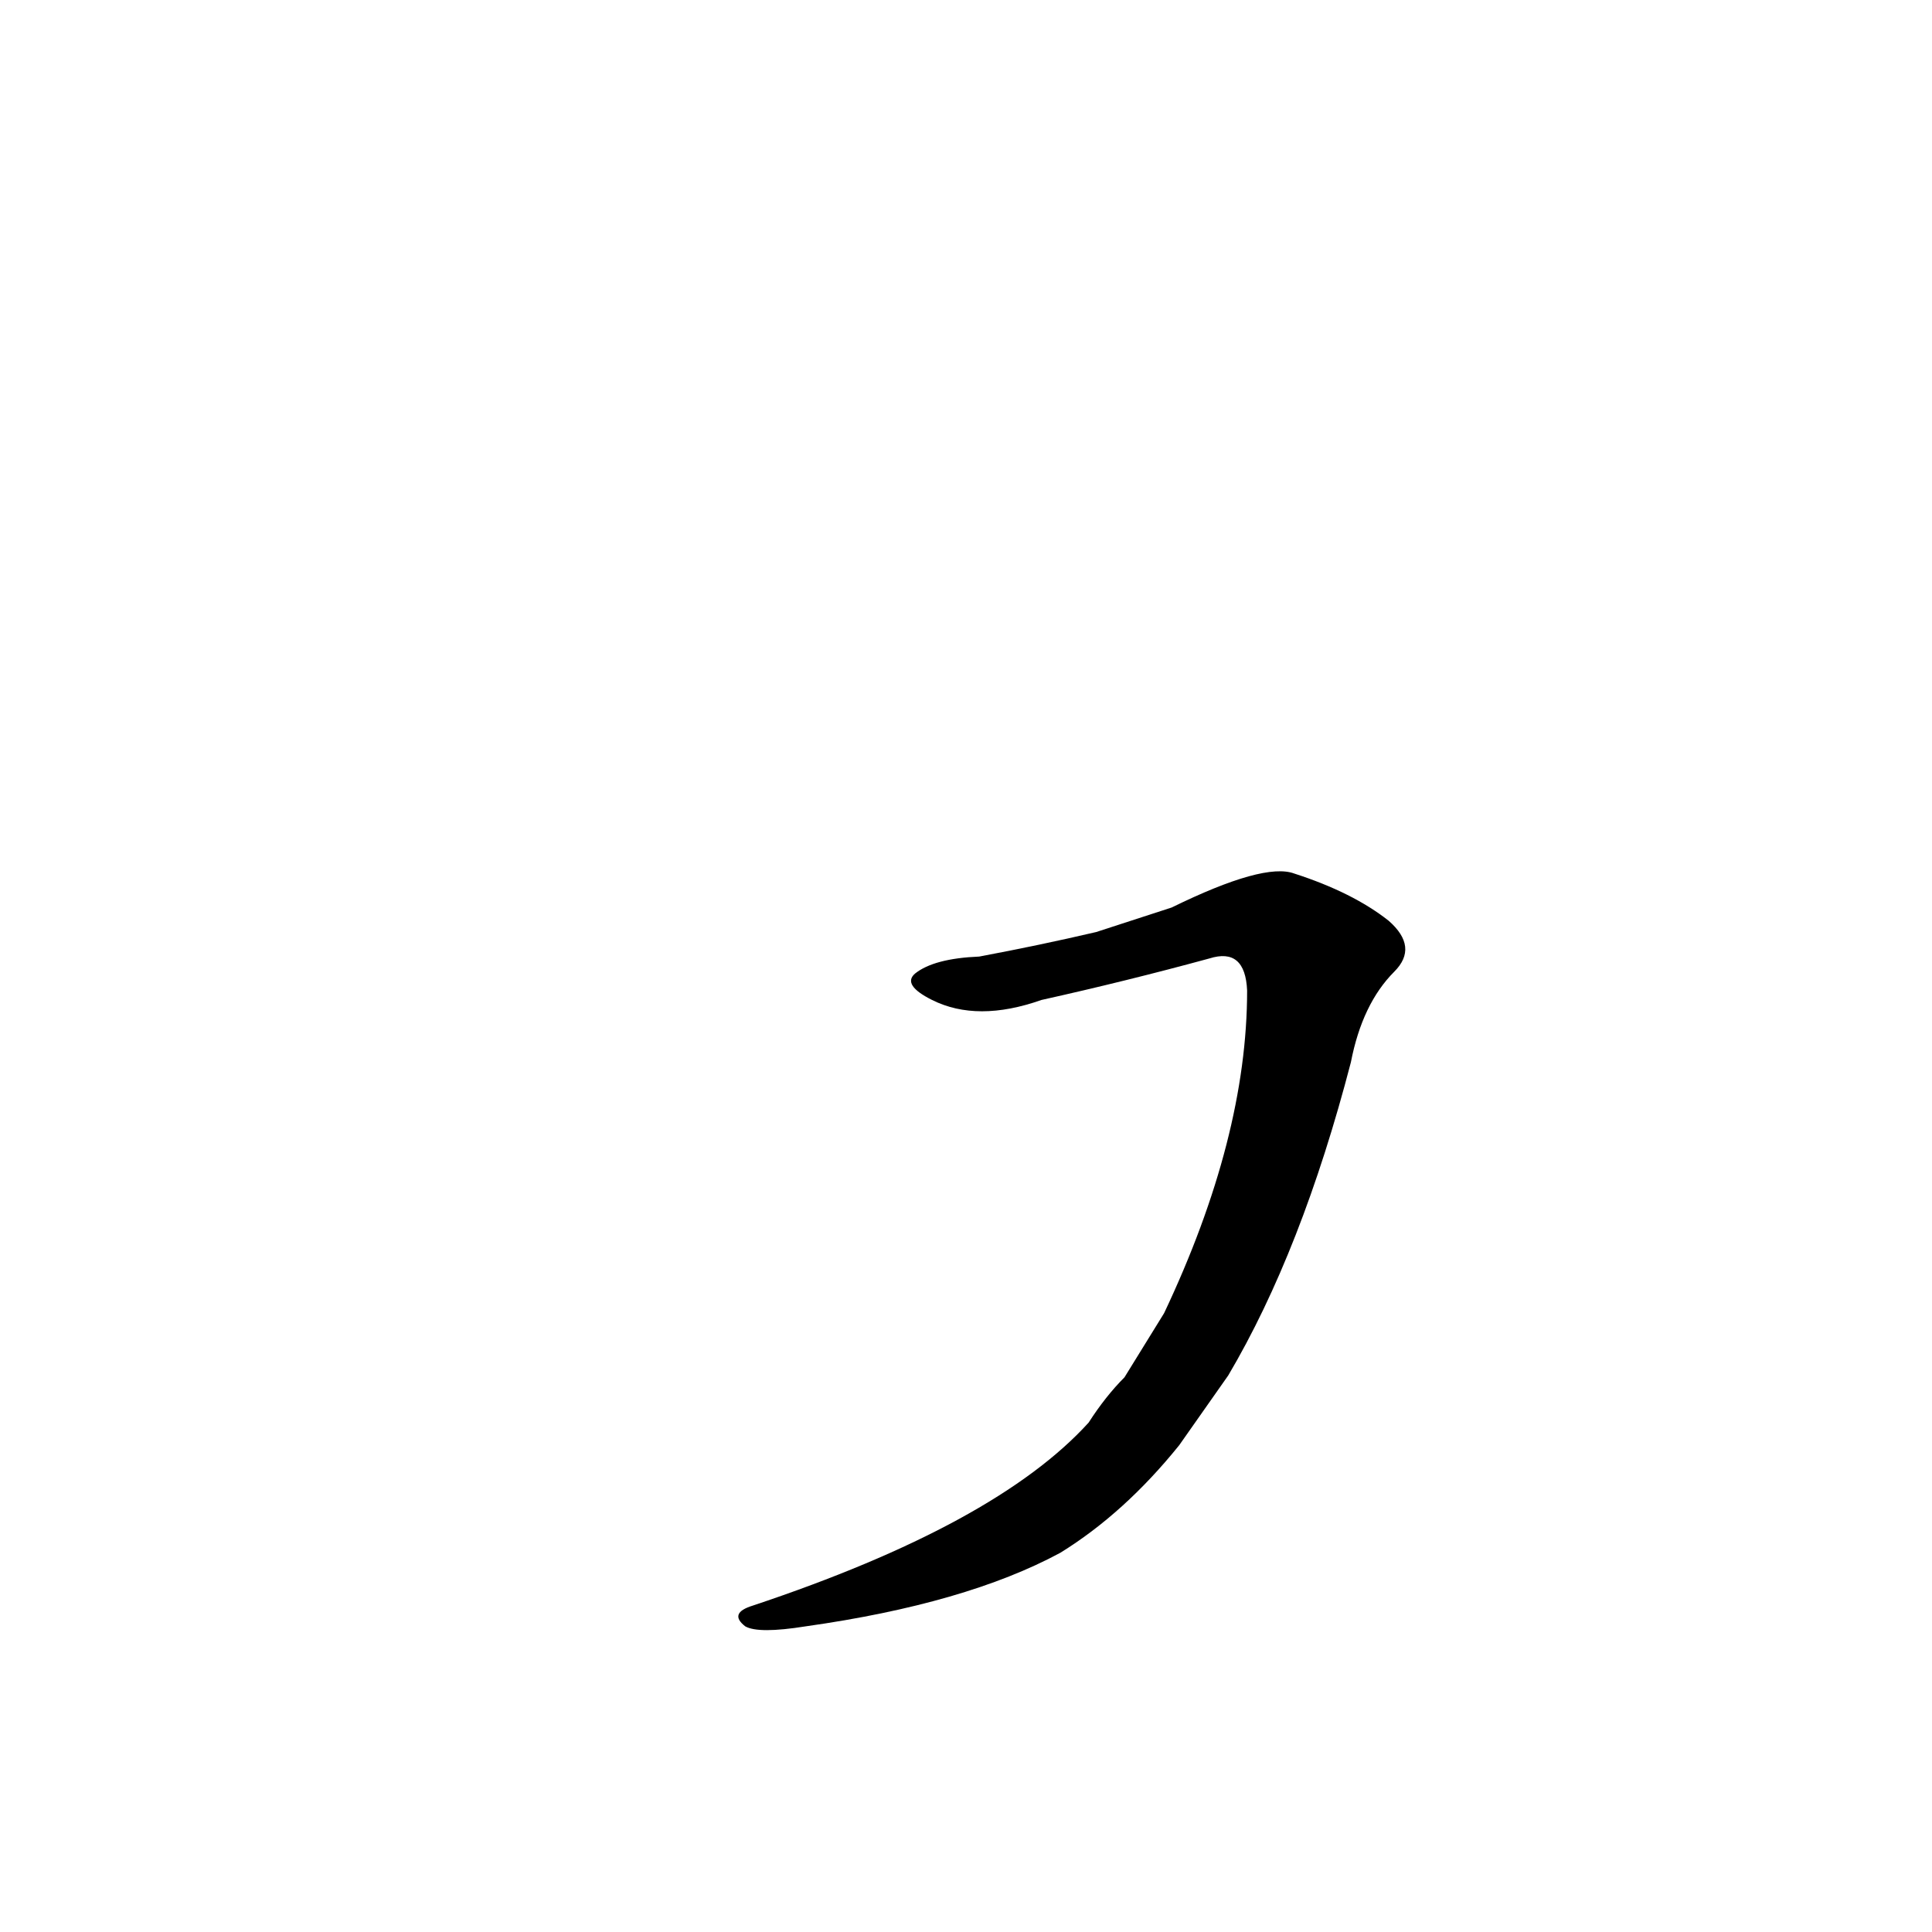 <?xml version='1.0' encoding='utf-8'?>
<svg xmlns="http://www.w3.org/2000/svg" version="1.1" viewBox="0 0 1024 1024"><g transform="scale(1, -1) translate(0, -900)"><path d="M 596 170 Q 586 160 577 146 Q 528 92 399 49 Q 386 45 395 38 Q 402 34 427 38 Q 512 50 562 77 Q 596 98 625 134 L 651 171 Q 690 237 716 337 Q 722 368 739 385 Q 752 398 736 412 Q 717 427 686 437 Q 670 443 621 419 L 581 406 Q 551 399 519 393 Q 495 392 485 384 Q 478 378 494 370 Q 518 358 552 370 Q 597 380 641 392 Q 660 398 661 375 Q 661 297 617 204 L 596 170 Z" fill="black" /></g></svg>